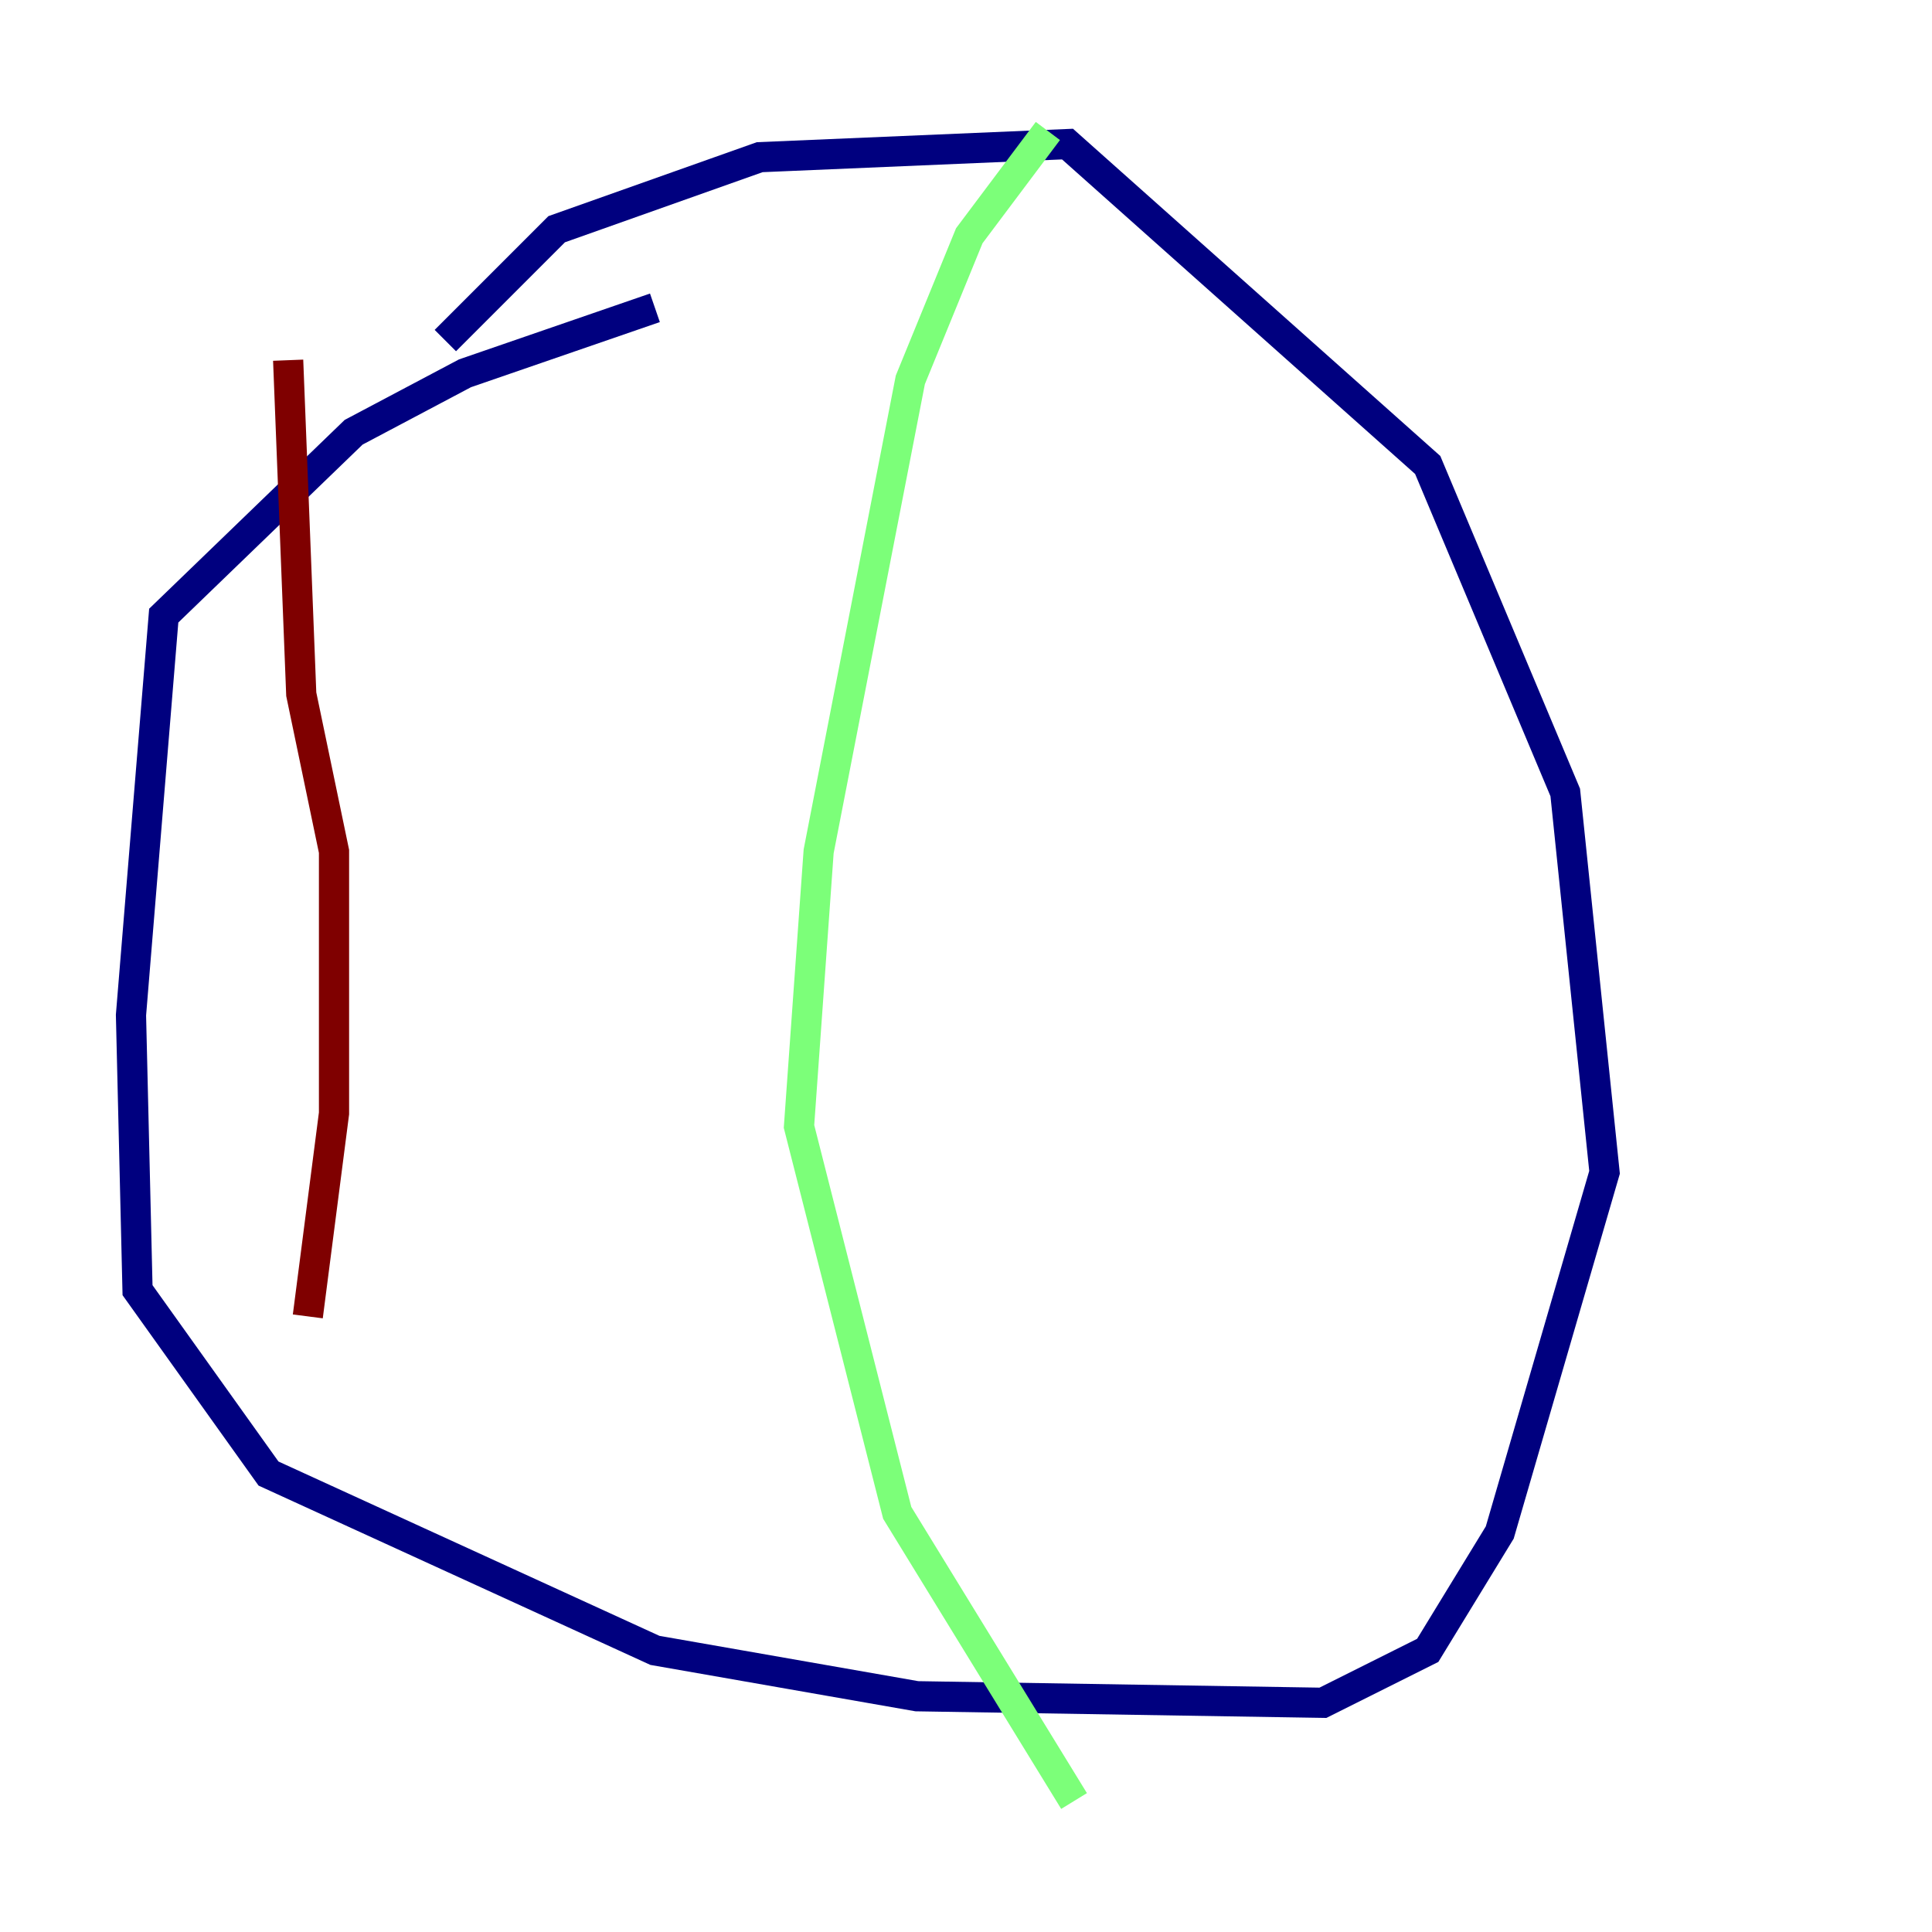 <?xml version="1.0" encoding="utf-8" ?>
<svg baseProfile="tiny" height="128" version="1.2" viewBox="0,0,128,128" width="128" xmlns="http://www.w3.org/2000/svg" xmlns:ev="http://www.w3.org/2001/xml-events" xmlns:xlink="http://www.w3.org/1999/xlink"><defs /><polyline fill="none" points="43.39,20.393 30.807,24.732 23.43,28.637 10.848,40.786 8.678,67.254 9.112,85.478 17.79,97.627 43.39,109.342 60.746,112.38 87.647,112.814 94.59,109.342 99.363,101.532 106.305,77.668 103.702,52.502 94.59,30.807 70.725,9.546 50.332,10.414 36.881,15.186 29.505,22.563" stroke="#00007f" stroke-width="2" /><polyline fill="none" points="69.424,8.678 64.217,15.62 60.312,25.166 54.237,56.407 52.936,74.63 59.444,100.231 71.159,119.322" stroke="#7cff79" stroke-width="2" /><polyline fill="none" points="19.091,23.864 19.959,45.993 22.129,56.407 22.129,73.763 20.393,87.214" stroke="#7f0000" stroke-width="2" /></svg>